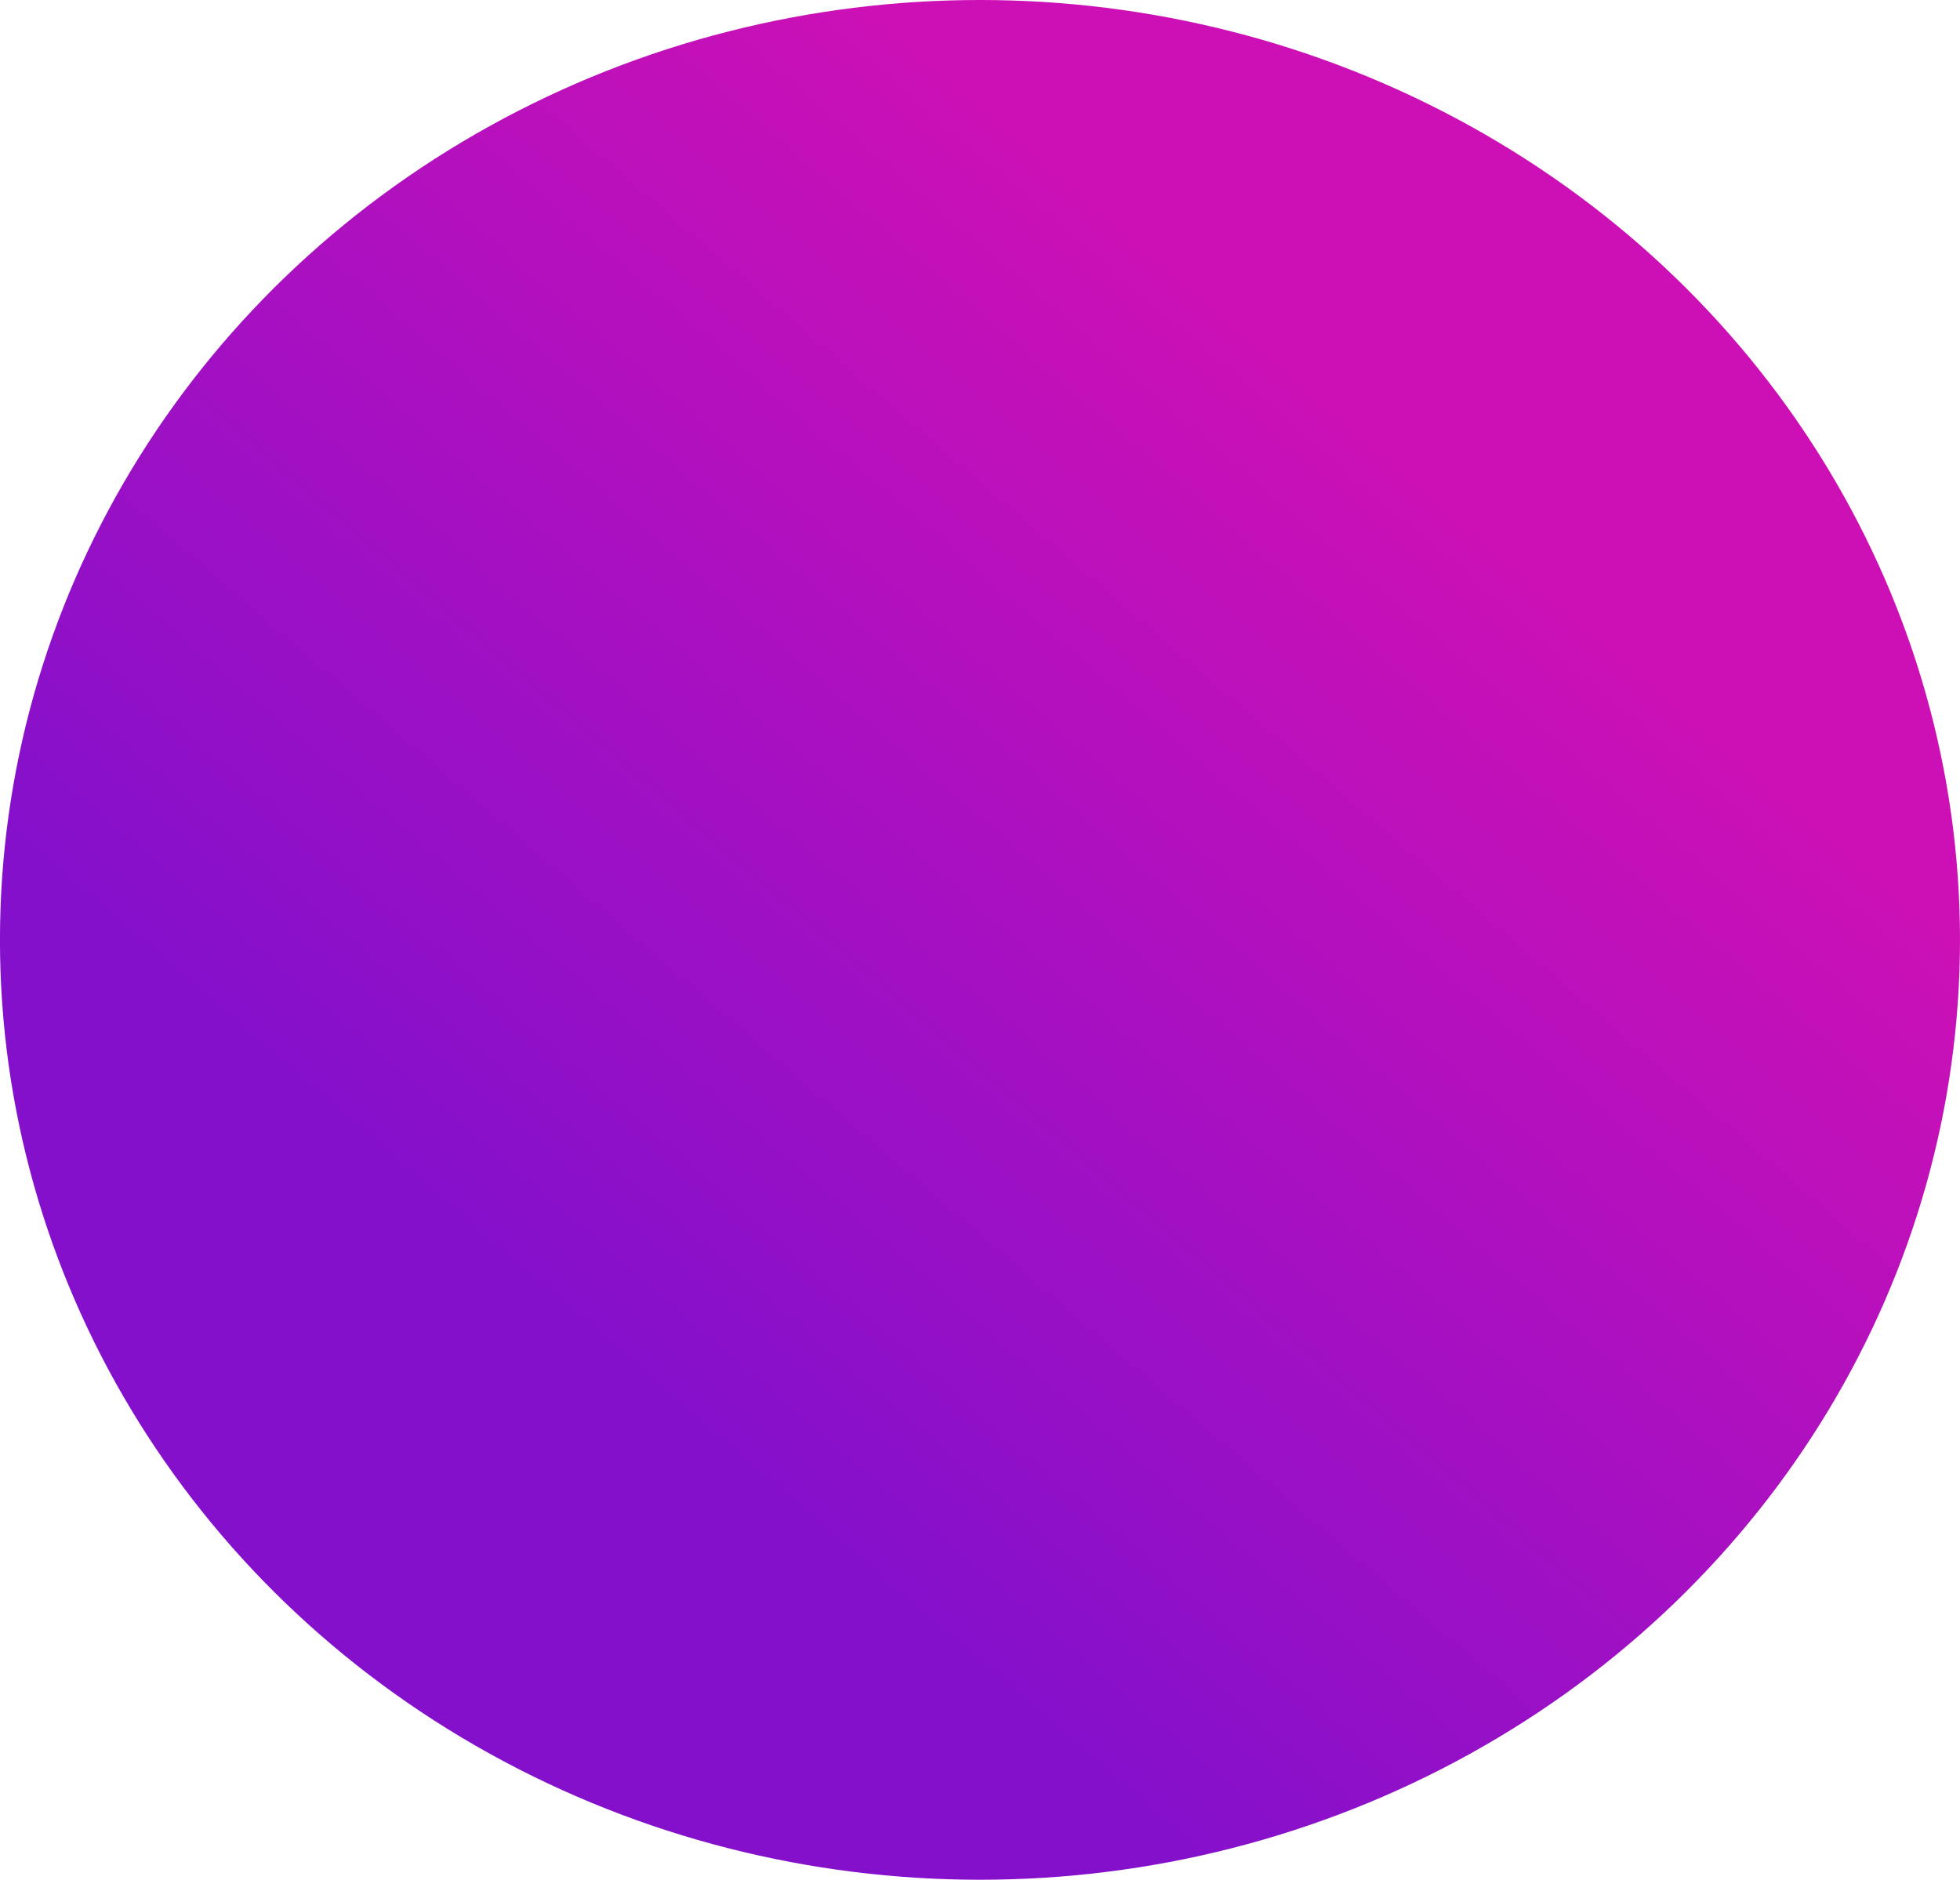 <?xml version="1.0" encoding="UTF-8"?>
<svg width="182.81mm" height="175.33mm" version="1.1" viewBox="0 0 182.81 175.33" xmlns="http://www.w3.org/2000/svg" xmlns:cc="http://creativecommons.org/ns#" xmlns:dc="http://purl.org/dc/elements/1.1/" xmlns:rdf="http://www.w3.org/1999/02/22-rdf-syntax-ns#" xmlns:xlink="http://www.w3.org/1999/xlink">
 <defs>
  <linearGradient id="linearGradient18" x1="76.239" x2="149.67" y1="194.84" y2="109.52" gradientUnits="userSpaceOnUse">
   <stop stop-color="#8410cc" offset="0"/>
   <stop stop-color="#cc10b6" offset="1"/>
  </linearGradient>
 </defs>
 <g transform="translate(-14.967 -63.076)">
  <ellipse cx="106.37" cy="150.74" rx="91.406" ry="87.664" fill="url(#linearGradient18)" fill-rule="evenodd" stroke-width=".265"/>
 </g>
</svg>
